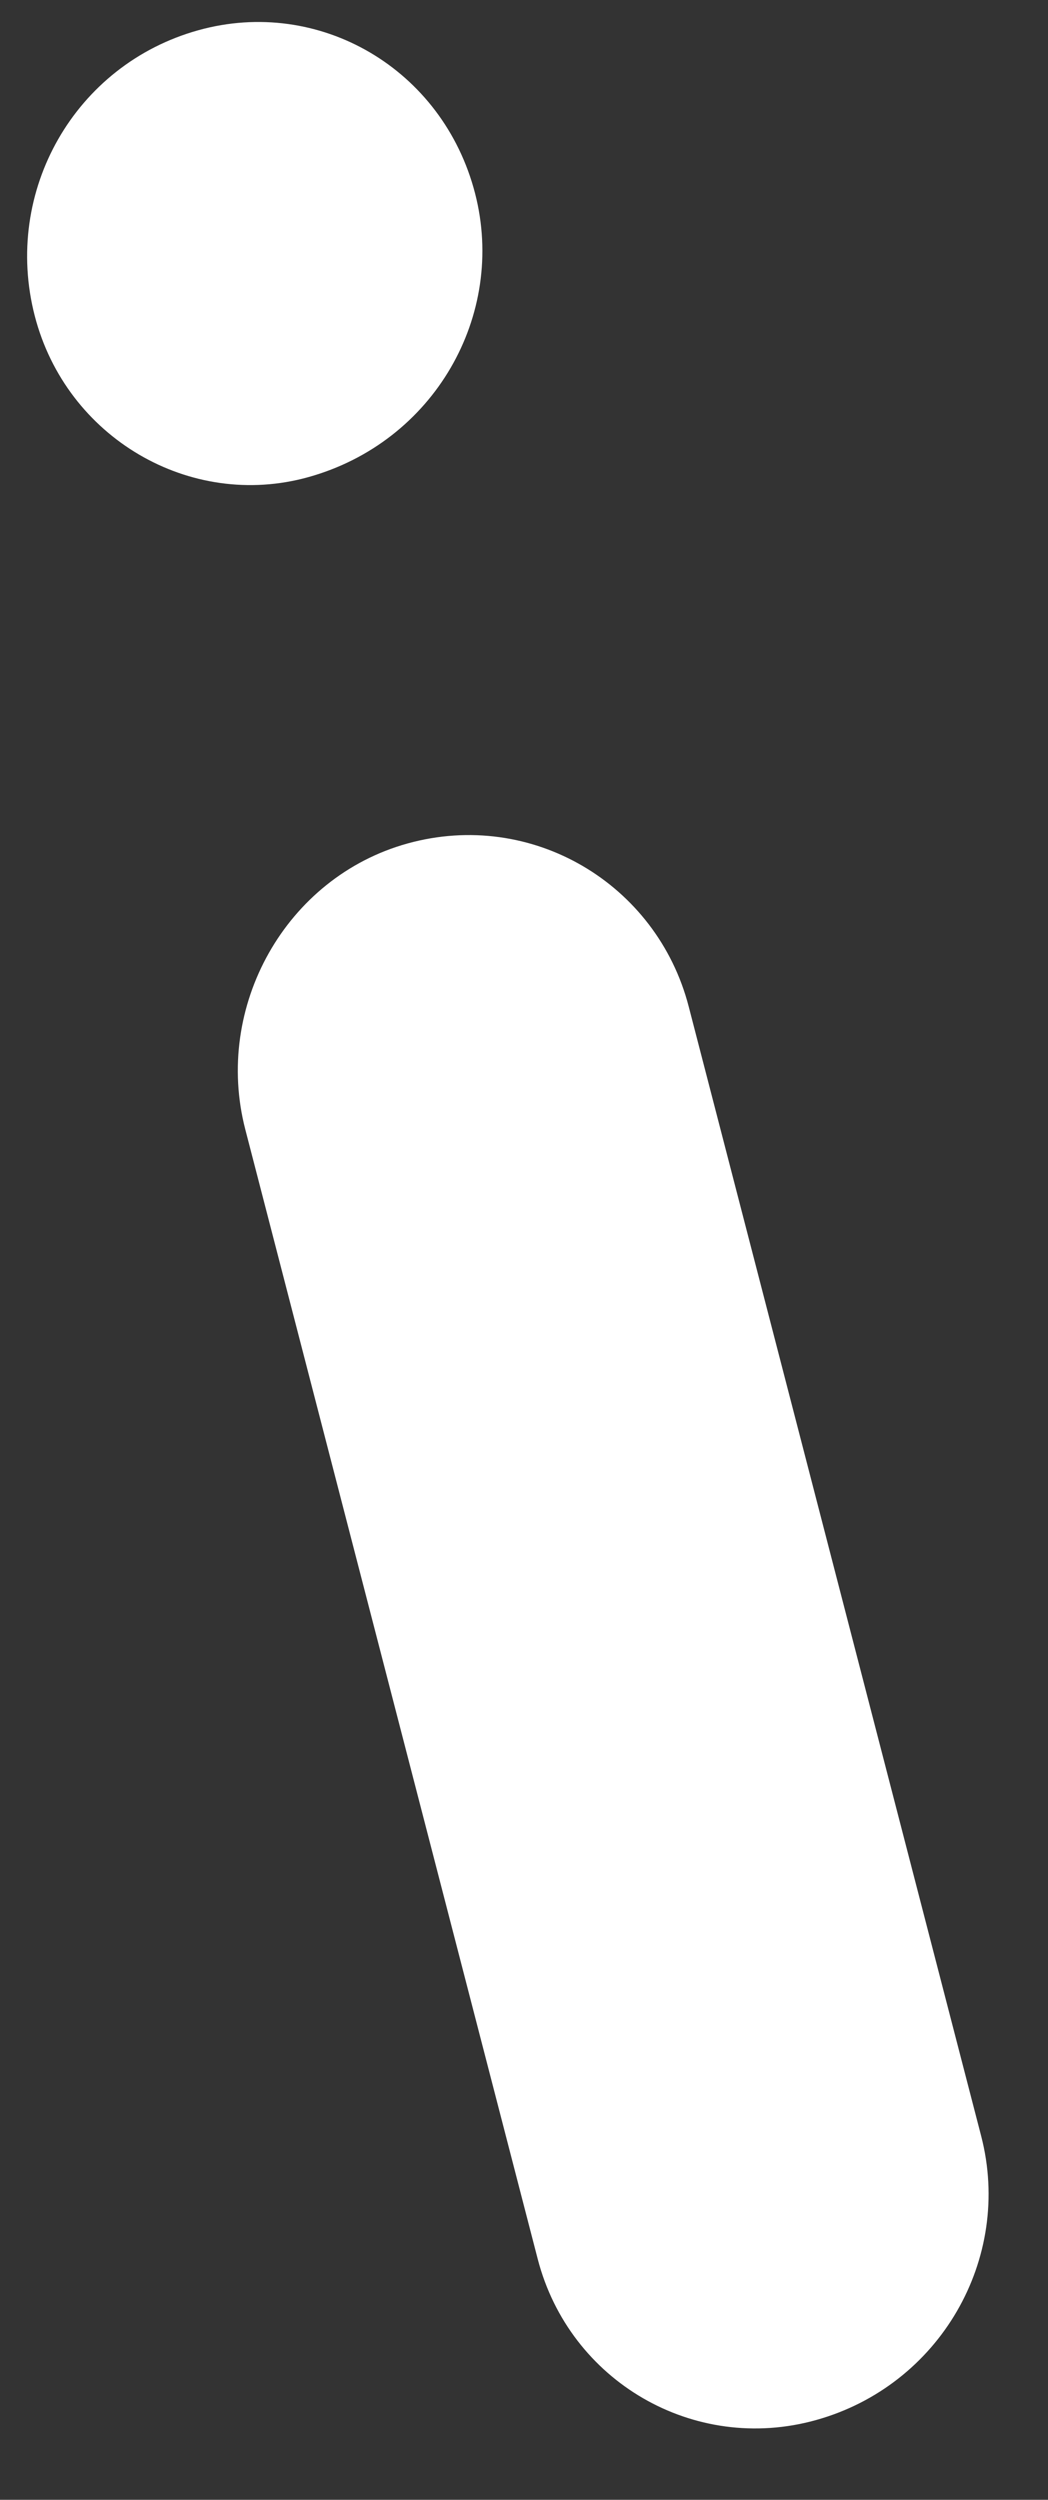 <?xml version="1.0" encoding="UTF-8" standalone="no"?><svg width='13' height='31' viewBox='0 0 13 31' fill='none' xmlns='http://www.w3.org/2000/svg'>
<rect x="0" y="0" width="13" height="31" fill="#333333" stroke="none"/>
<path fill-rule='evenodd' clip-rule='evenodd' d='M0.431 3.917C0.822 5.429 2.358 6.325 3.824 5.917C5.385 5.483 6.283 3.91 5.893 2.398C5.493 0.851 3.958 -0.042 2.46 0.375C0.931 0.8 0.032 2.37 0.431 3.917ZM10.119 30.012C11.659 29.585 12.565 28.01 12.171 26.489L8.543 12.482C8.148 10.958 6.595 10.033 5.055 10.46C3.546 10.878 2.648 12.482 3.043 14.007L6.67 28.013C7.064 29.534 8.61 30.431 10.119 30.012Z' fill='white'/>
</svg>
